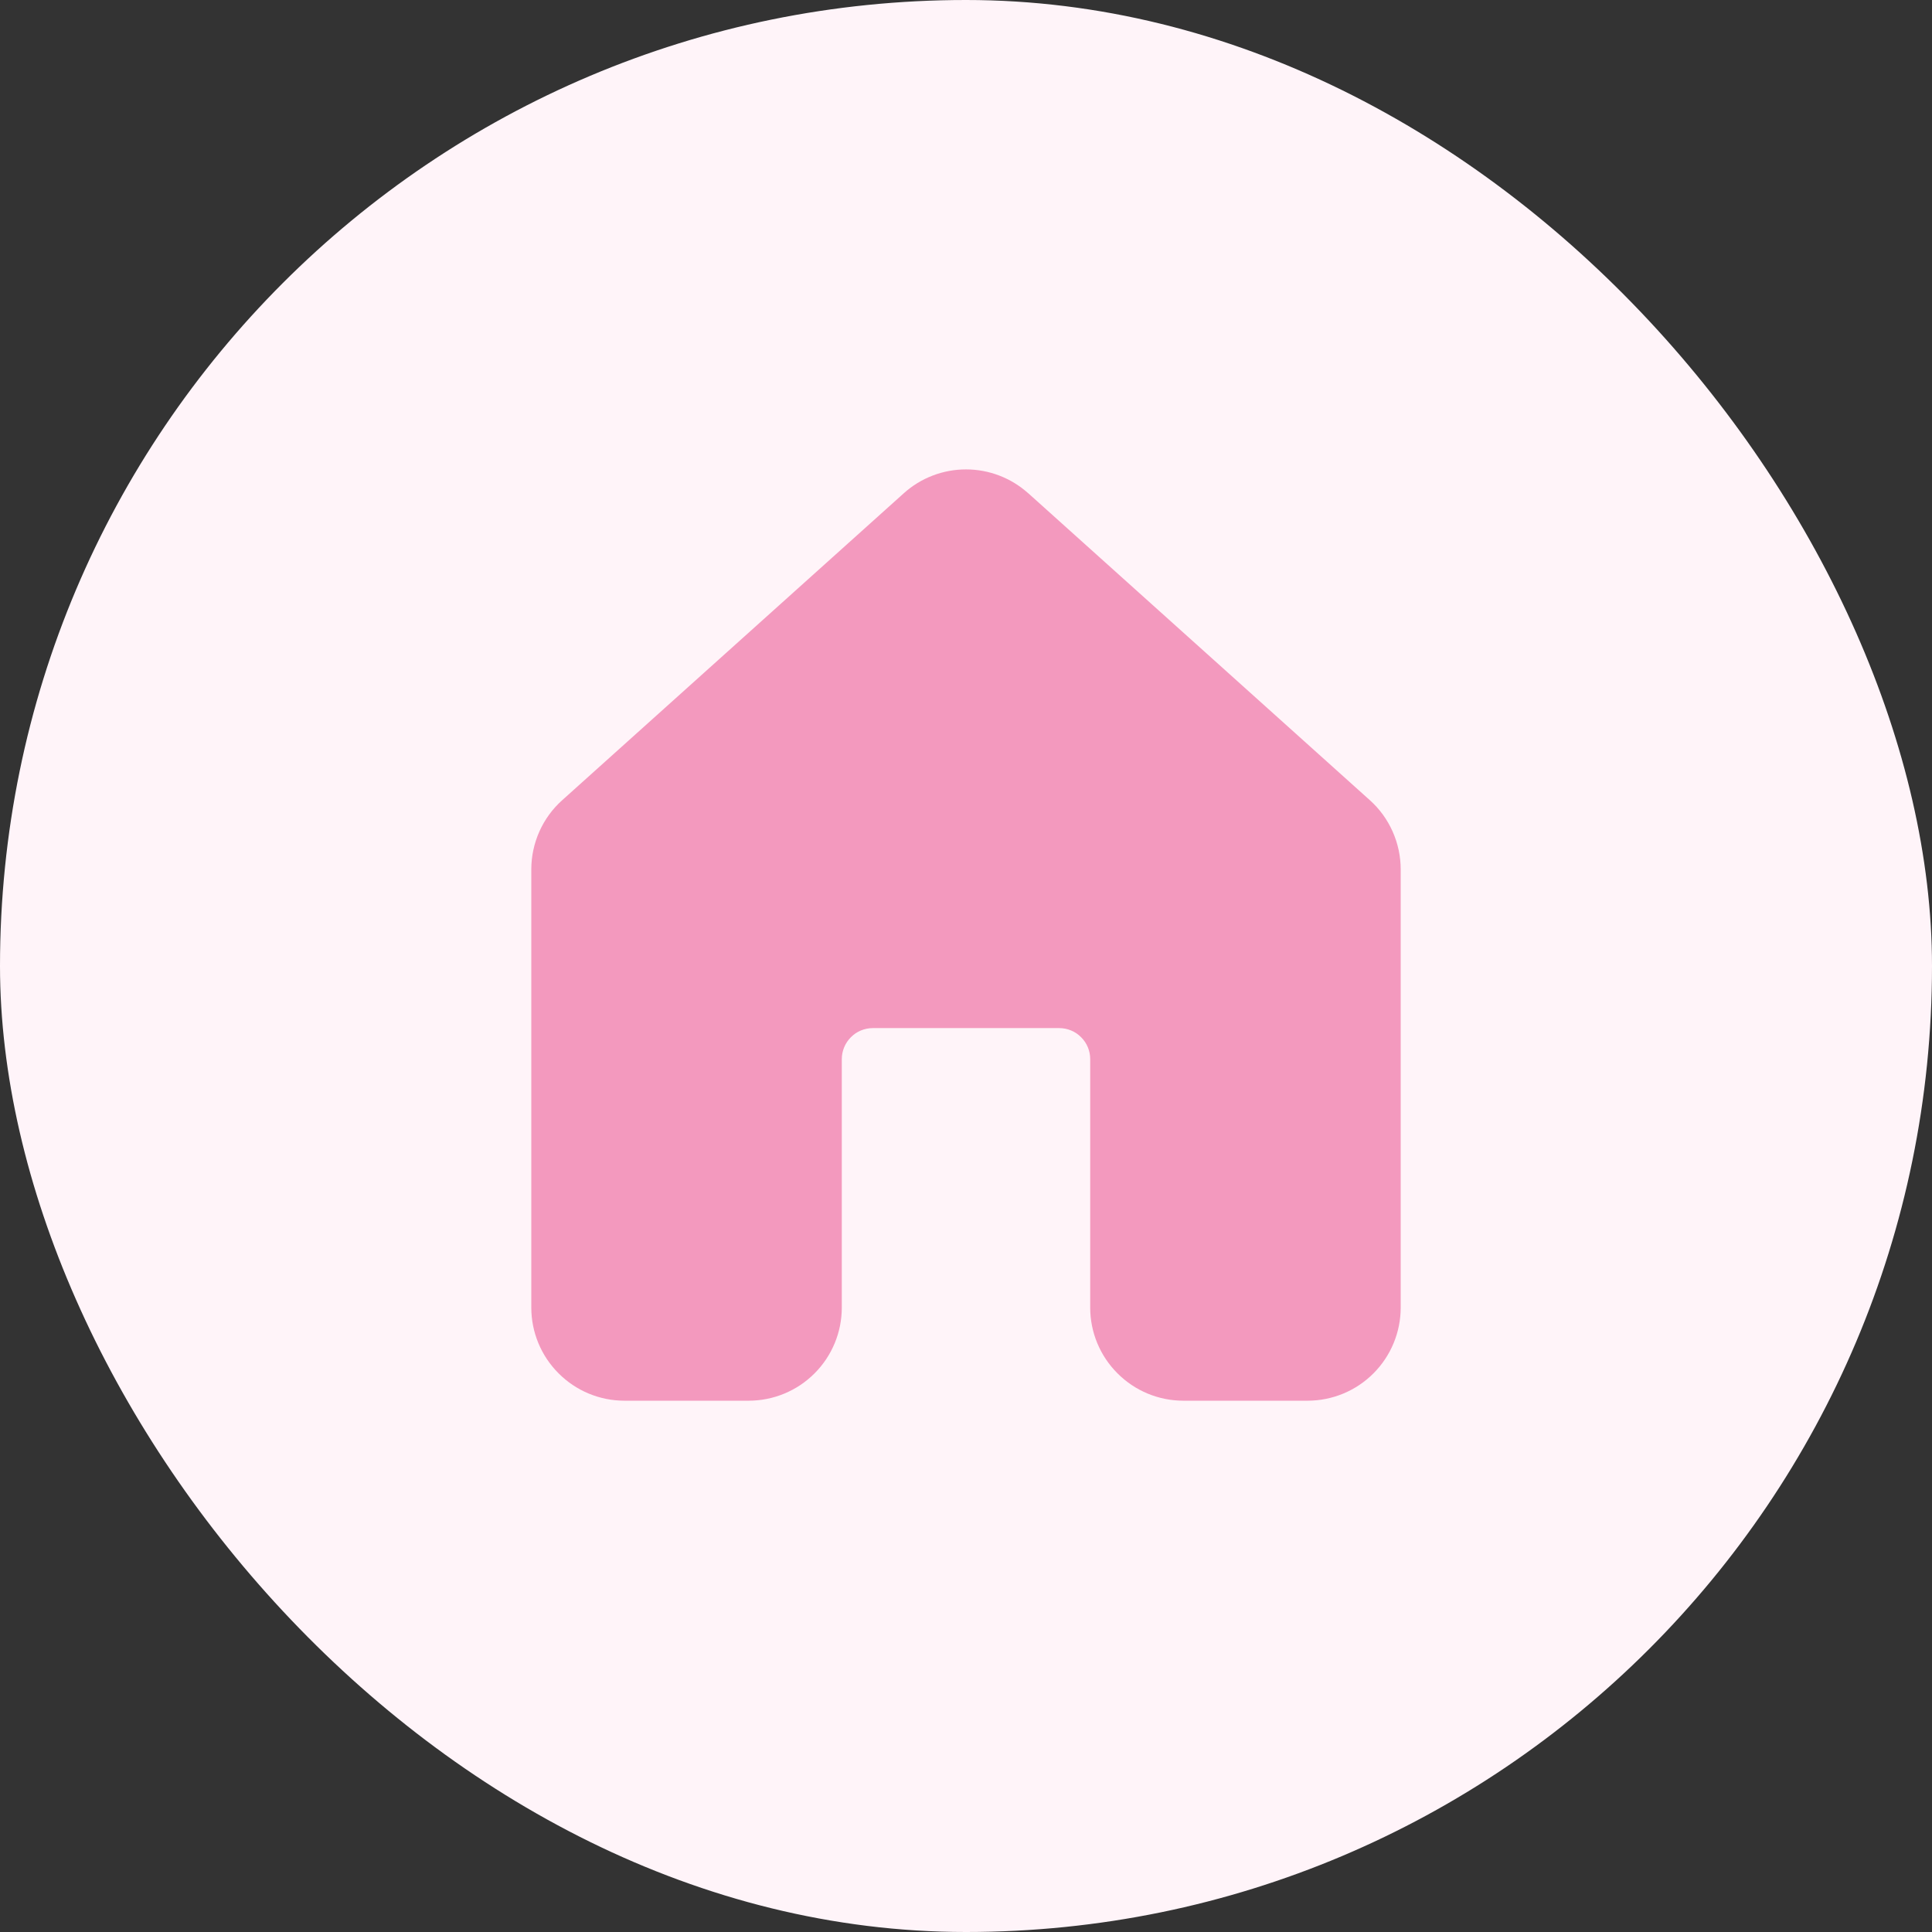 <svg width="28" height="28" viewBox="0 0 28 28" fill="none" xmlns="http://www.w3.org/2000/svg">
<rect x="0" y="0" width="28" height="28" fill="#333333" stroke="none"/>
<rect width="28" height="28" rx="14" fill="#FFF4F9"/>
<path d="M14.902 7.149C14.654 6.926 14.333 6.803 14 6.803C13.667 6.803 13.345 6.926 13.098 7.149L8.148 11.597C8.007 11.723 7.894 11.878 7.817 12.051C7.74 12.224 7.7 12.411 7.7 12.6V18.95C7.7 19.308 7.842 19.651 8.096 19.904C8.349 20.158 8.692 20.3 9.05 20.3H10.85C11.208 20.3 11.552 20.158 11.805 19.904C12.058 19.651 12.2 19.308 12.2 18.95V15.35C12.2 15.23 12.248 15.116 12.332 15.032C12.416 14.947 12.531 14.9 12.65 14.9H15.35C15.47 14.9 15.584 14.947 15.668 15.032C15.753 15.116 15.8 15.23 15.8 15.35V18.95C15.8 19.308 15.942 19.651 16.196 19.904C16.449 20.158 16.792 20.3 17.15 20.3H18.95C19.308 20.3 19.652 20.158 19.905 19.904C20.158 19.651 20.3 19.308 20.3 18.95V12.6C20.3 12.411 20.26 12.224 20.183 12.051C20.106 11.878 19.994 11.723 19.853 11.597L14.903 7.149H14.902Z" fill="#F399BE"/>
</svg>
